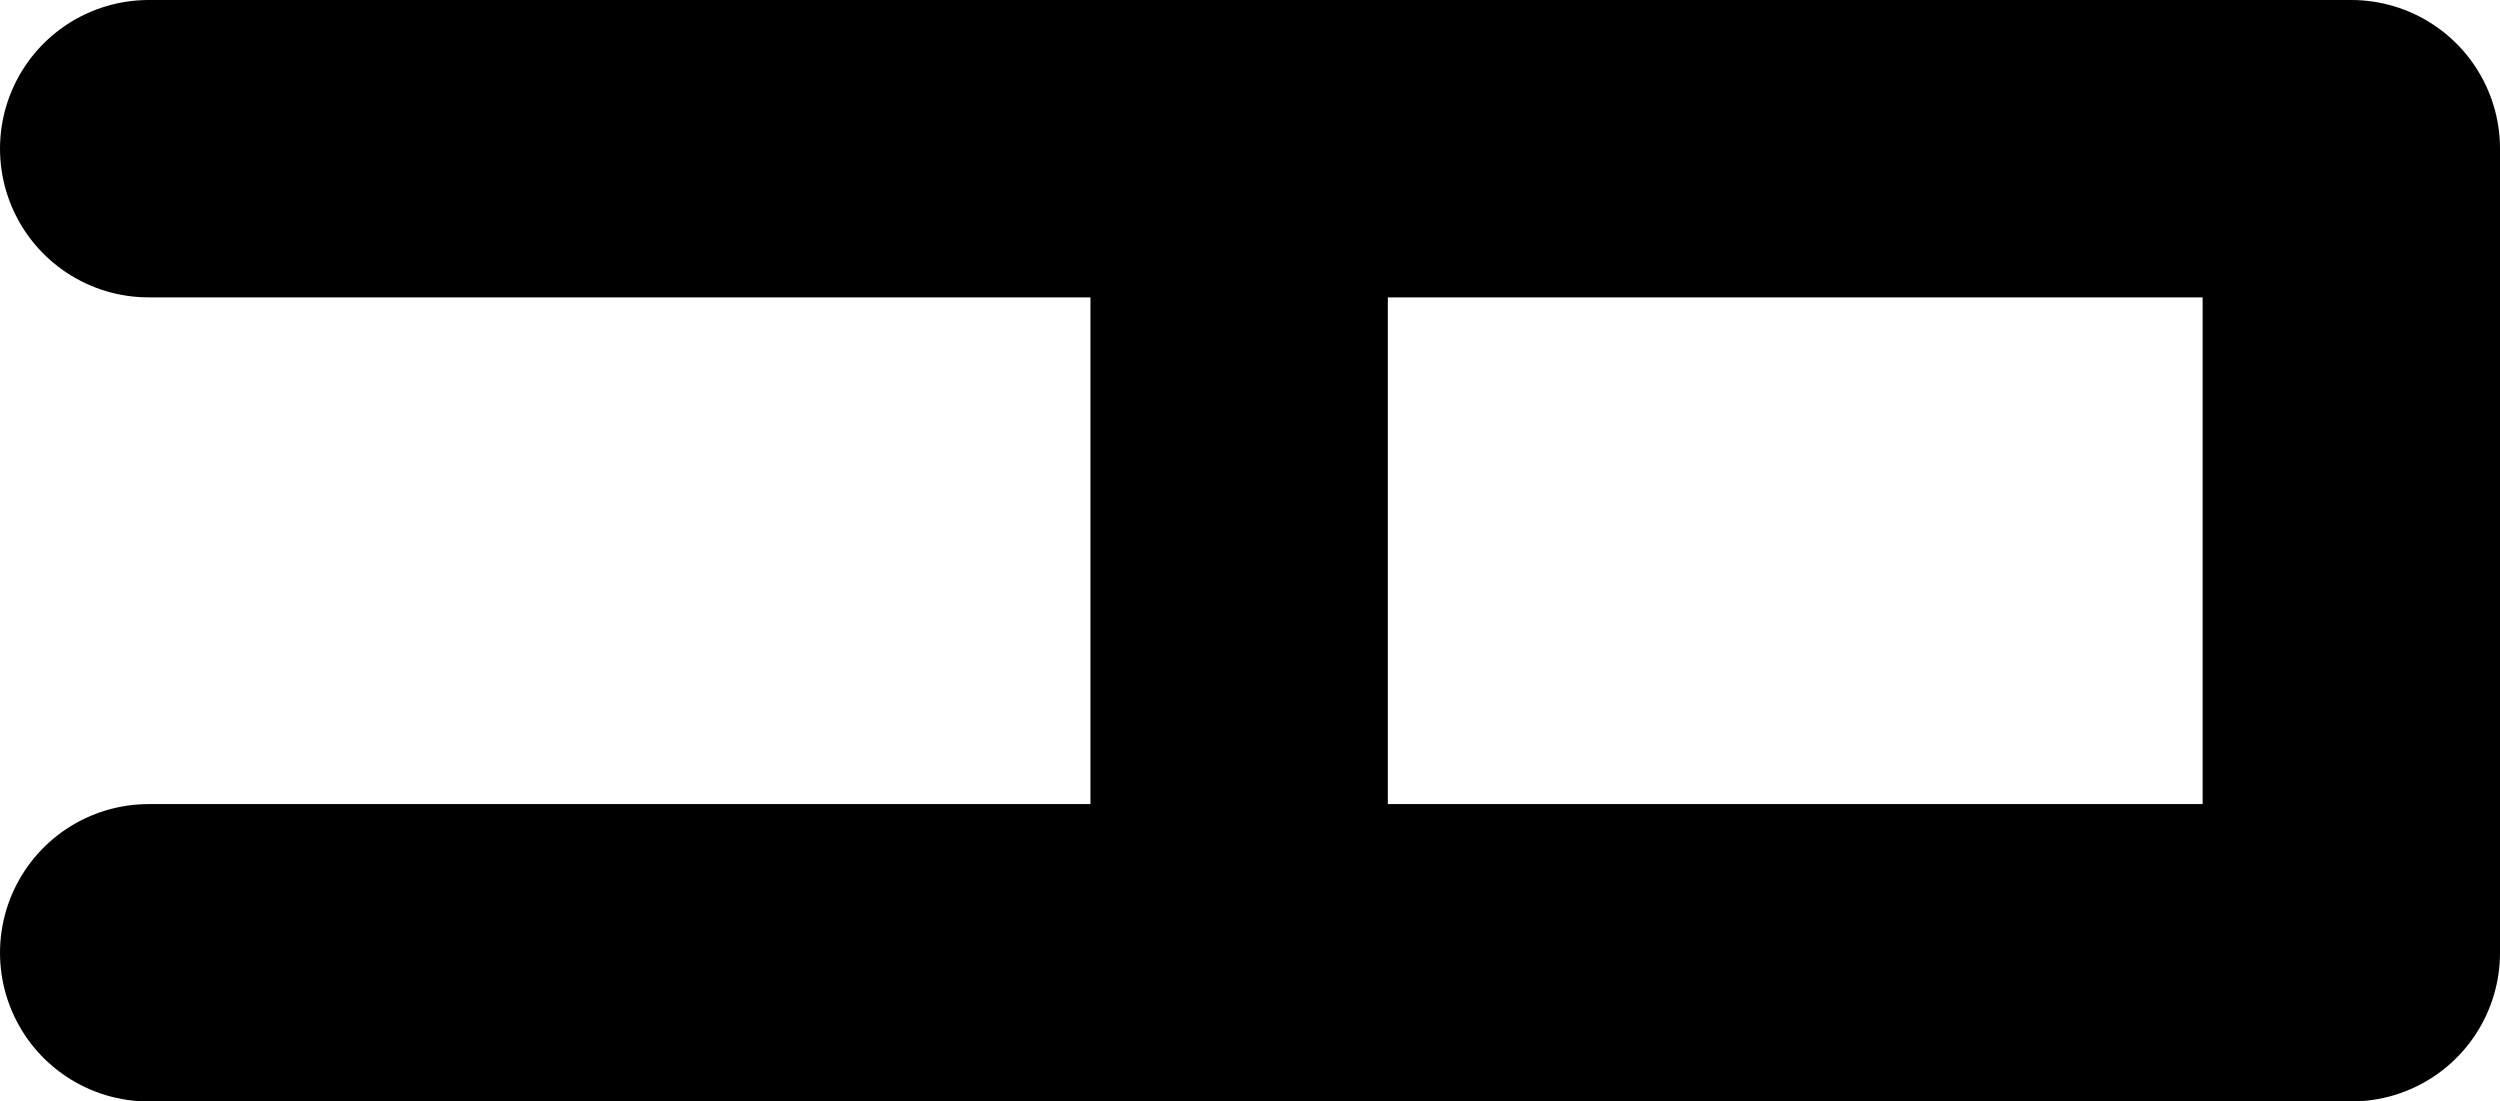 <svg xmlns="http://www.w3.org/2000/svg" viewBox="0 0 84.07 37.04"><defs><style>.cls-1{fill:none;stroke:#000;stroke-linecap:round;stroke-linejoin:round;stroke-width:10px;}</style></defs><g id="Layer_2" data-name="Layer 2"><g id="Characters"><polyline class="cls-1" points="41.67 32.04 41.67 5 5 5 41.67 5 79.07 5 79.07 32.04 41.67 32.04 5 32.04"/></g></g></svg>